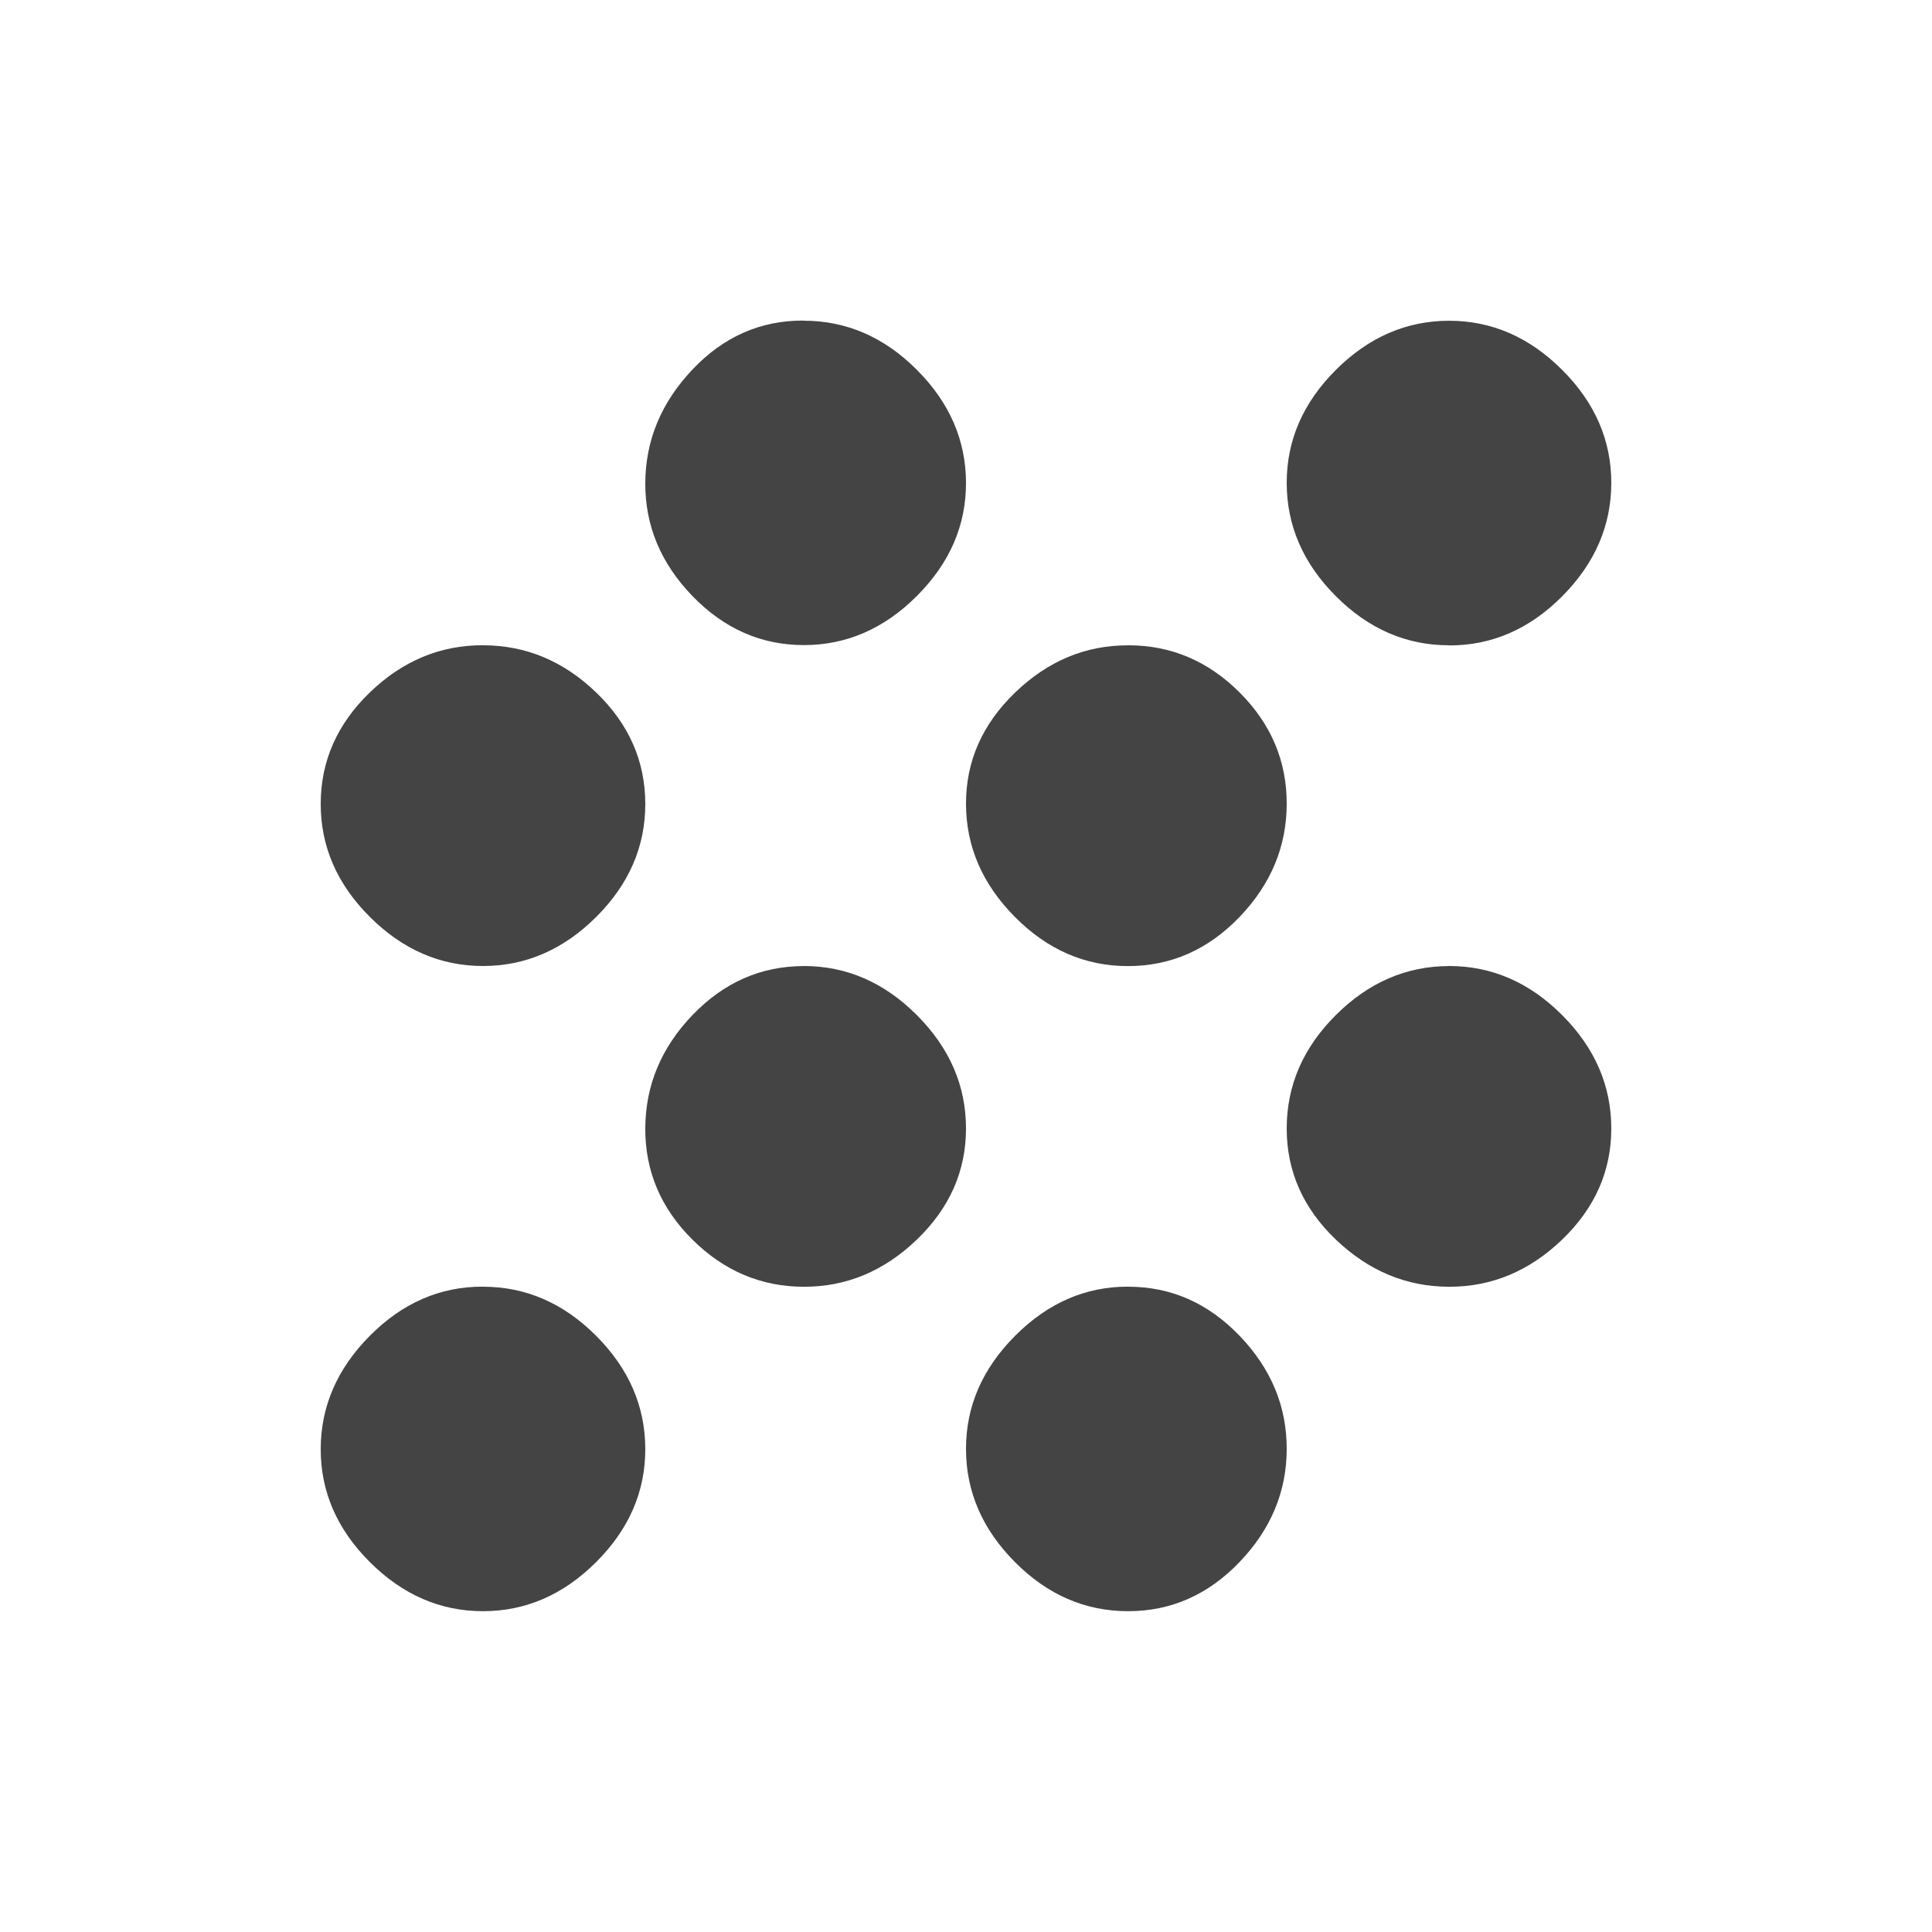 <?xml version="1.0"?><svg xmlns="http://www.w3.org/2000/svg" width="40" height="40" viewBox="0 0 40 40"><path fill="#444" d="m16.64 6.64q1.328 0 2.343 1.017t1.017 2.34-1.017 2.342-2.343 1.017-2.305-1.017-0.975-2.338 0.973-2.347 2.307-1.017z m6.72 6.72q1.328 0 2.305 0.977t0.975 2.305-0.977 2.343-2.307 1.017-2.343-1.017-1.013-2.342 1.017-2.305 2.343-0.977z m6.64 6.64q1.328 0 2.343 1.017t1.017 2.342-1.017 2.305-2.343 0.977-2.343-0.977-1.017-2.305 1.017-2.343 2.343-1.015z m-6.64 6.64q1.328 0 2.305 1.017t0.975 2.342-0.977 2.342-2.307 1.017-2.343-1.017-1.013-2.34 1.017-2.345 2.343-1.017z m6.64-13.28q-1.328 0-2.343-1.017t-1.017-2.342 1.017-2.342 2.343-1.018 2.343 1.017 1.017 2.343-1.017 2.345-2.343 1.017z m-20 13.28q1.328 0 2.343 1.017t1.017 2.342-1.017 2.342-2.343 1.017-2.343-1.017-1.017-2.34 1.017-2.345 2.343-1.017z m0-13.28q1.328 0 2.343 0.977t1.017 2.305-1.017 2.343-2.343 1.015-2.343-1.017-1.017-2.342 1.017-2.305 2.343-0.977z m6.64 6.64q1.328 0 2.343 1.017t1.017 2.342-1.017 2.305-2.343 0.977-2.305-0.977-0.975-2.305 0.977-2.343 2.305-1.015z"></path></svg>